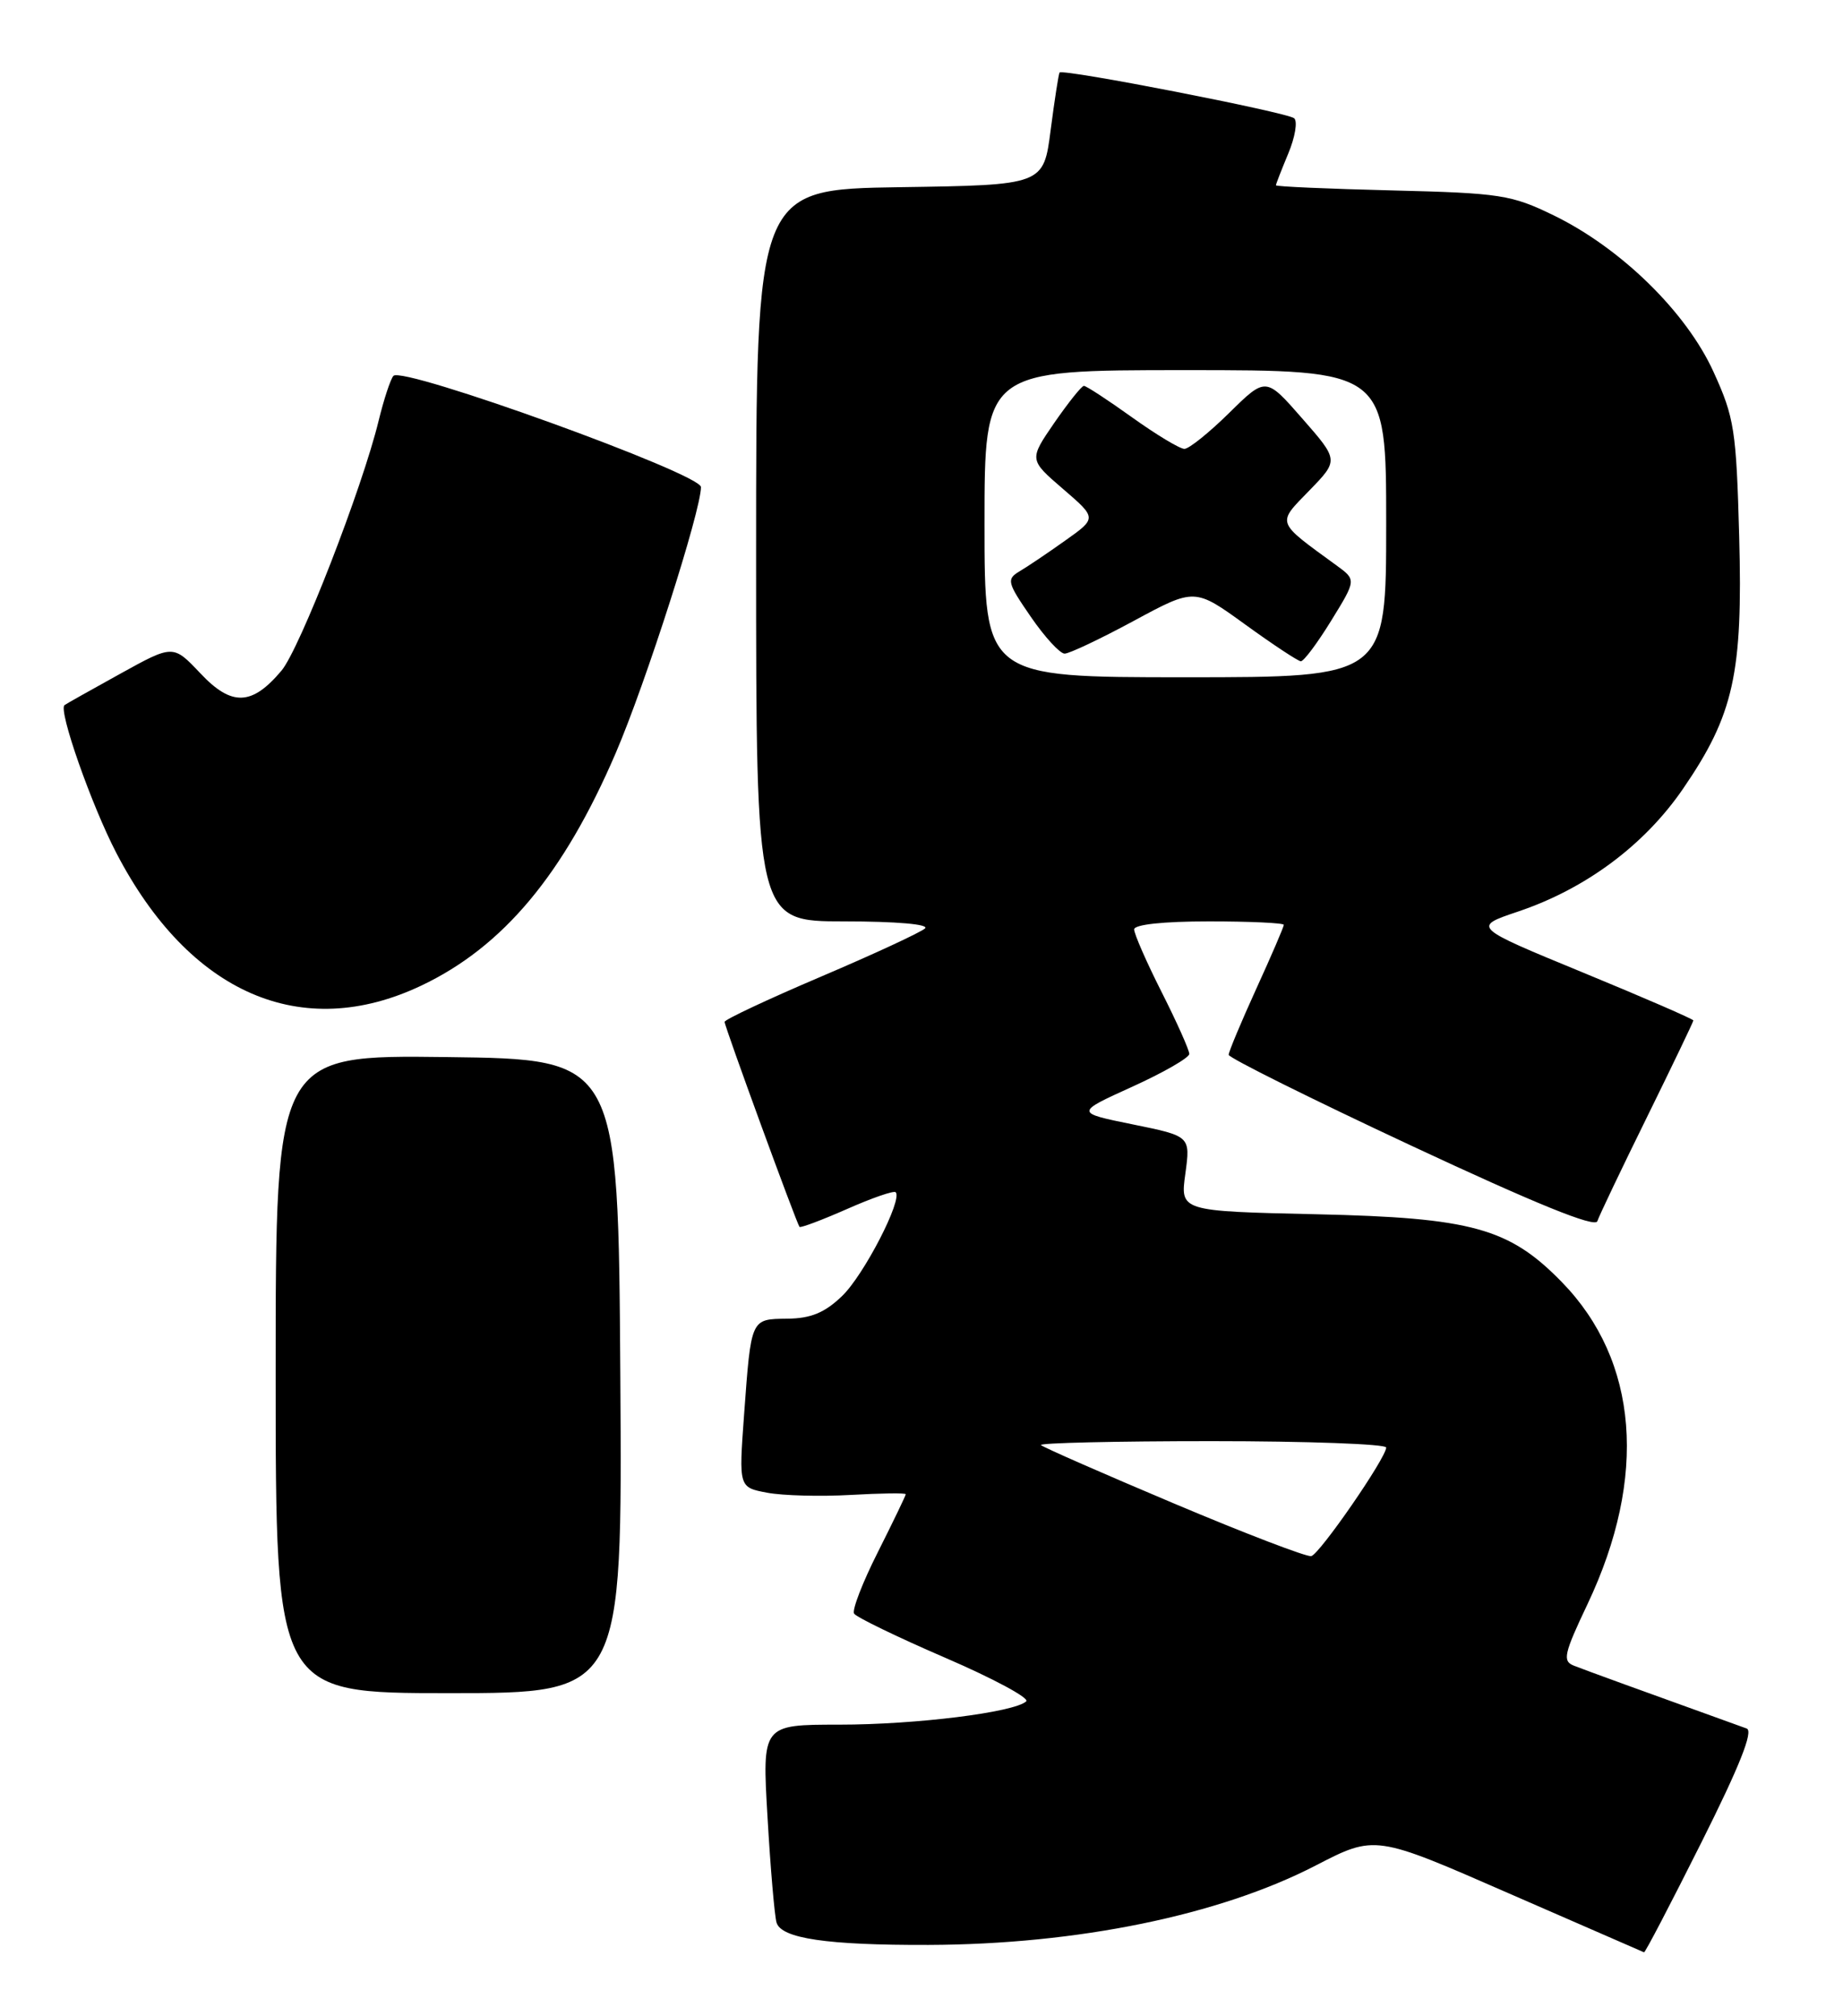 <?xml version="1.0" encoding="UTF-8" standalone="no"?>
<!DOCTYPE svg PUBLIC "-//W3C//DTD SVG 1.1//EN" "http://www.w3.org/Graphics/SVG/1.1/DTD/svg11.dtd" >
<svg xmlns="http://www.w3.org/2000/svg" xmlns:xlink="http://www.w3.org/1999/xlink" version="1.1" viewBox="0 0 234 256">
 <g >
 <path fill="currentColor"
d=" M 216.01 233.98 C 220.87 224.28 222.65 219.81 221.77 219.49 C 208.40 214.67 201.18 212.05 199.83 211.51 C 198.36 210.93 198.56 210.02 201.57 203.68 C 209.21 187.54 208.04 172.80 198.31 162.81 C 191.62 155.94 186.87 154.63 167.17 154.19 C 149.84 153.80 149.84 153.80 150.50 149.04 C 151.15 144.27 151.15 144.27 143.83 142.78 C 136.50 141.29 136.50 141.29 143.75 138.00 C 147.74 136.19 151.00 134.31 151.00 133.83 C 151.00 133.34 149.43 129.82 147.50 126.00 C 145.57 122.18 144.00 118.59 144.00 118.02 C 144.00 117.40 147.68 117.00 153.50 117.00 C 158.72 117.00 163.00 117.20 163.00 117.44 C 163.00 117.69 161.43 121.35 159.50 125.57 C 157.58 129.79 156.00 133.56 156.00 133.94 C 156.00 134.32 166.44 139.52 179.19 145.48 C 195.02 152.88 202.52 155.93 202.81 155.07 C 203.04 154.37 205.88 148.42 209.12 141.84 C 212.35 135.27 215.00 129.75 215.00 129.58 C 215.00 129.41 208.69 126.67 200.97 123.49 C 186.94 117.71 186.94 117.71 192.72 115.76 C 201.33 112.87 208.81 107.30 213.71 100.13 C 220.13 90.76 221.29 85.54 220.82 68.13 C 220.45 54.60 220.21 53.03 217.56 47.22 C 214.11 39.63 205.82 31.52 197.29 27.36 C 191.89 24.73 190.51 24.52 176.75 24.18 C 168.64 23.98 162.00 23.69 162.00 23.53 C 162.00 23.37 162.71 21.56 163.57 19.49 C 164.43 17.43 164.77 15.42 164.32 15.02 C 163.46 14.27 134.92 8.70 134.53 9.21 C 134.41 9.37 133.90 12.65 133.40 16.50 C 132.50 23.50 132.50 23.50 114.25 23.77 C 96.00 24.05 96.00 24.05 96.00 70.52 C 96.00 117.00 96.00 117.00 107.20 117.00 C 113.81 117.00 118.01 117.37 117.45 117.89 C 116.93 118.38 110.99 121.14 104.25 124.01 C 97.51 126.88 92.00 129.47 92.00 129.76 C 92.00 130.35 101.13 155.32 101.51 155.79 C 101.64 155.95 104.35 154.93 107.53 153.53 C 110.71 152.12 113.49 151.16 113.72 151.39 C 114.64 152.31 109.67 161.94 106.91 164.58 C 104.72 166.69 102.95 167.42 99.98 167.45 C 95.29 167.51 95.38 167.31 94.47 179.69 C 93.80 188.87 93.80 188.87 97.41 189.55 C 99.39 189.92 104.16 190.05 108.01 189.83 C 111.85 189.61 115.00 189.57 115.00 189.74 C 115.00 189.91 113.41 193.21 111.47 197.07 C 109.52 200.93 108.16 204.45 108.44 204.90 C 108.72 205.35 113.93 207.88 120.02 210.51 C 126.12 213.14 130.74 215.63 130.30 216.04 C 128.77 217.44 116.29 219.00 106.55 219.00 C 96.76 219.00 96.76 219.00 97.45 230.75 C 97.82 237.21 98.34 243.23 98.59 244.12 C 99.17 246.15 105.00 247.01 117.89 246.97 C 136.78 246.91 154.82 243.21 167.04 236.89 C 174.59 232.99 174.59 232.99 191.54 240.41 C 200.87 244.48 208.61 247.86 208.74 247.91 C 208.88 247.96 212.15 241.69 216.01 233.98 Z  M 78.76 174.75 C 78.50 134.50 78.50 134.50 56.75 134.23 C 35.00 133.96 35.00 133.96 35.00 174.48 C 35.00 215.00 35.00 215.00 57.01 215.00 C 79.02 215.00 79.02 215.00 78.76 174.75 Z  M 53.50 125.15 C 63.88 120.22 71.56 111.03 78.17 95.64 C 81.97 86.81 89.00 64.86 89.00 61.85 C 89.00 60.15 51.09 46.45 49.95 47.73 C 49.58 48.15 48.74 50.70 48.08 53.40 C 46.01 61.95 38.06 82.40 35.74 85.16 C 31.98 89.63 29.41 89.72 25.44 85.50 C 21.98 81.84 21.98 81.84 15.24 85.57 C 11.53 87.62 8.36 89.40 8.19 89.54 C 7.38 90.18 11.61 102.24 14.78 108.33 C 24.07 126.19 38.30 132.37 53.50 125.15 Z  M 149.09 190.93 C 140.06 187.12 132.45 183.78 132.17 183.50 C 131.89 183.23 141.64 183.00 153.83 183.00 C 166.03 183.00 176.00 183.37 176.00 183.81 C 176.00 185.11 167.58 197.31 166.49 197.60 C 165.95 197.74 158.11 194.74 149.09 190.93 Z  M 125.00 66.50 C 125.00 47.00 125.00 47.00 150.50 47.00 C 176.00 47.00 176.00 47.00 176.00 66.50 C 176.00 86.00 176.00 86.00 150.50 86.00 C 125.00 86.00 125.00 86.00 125.00 66.50 Z  M 169.02 78.81 C 172.21 73.63 172.21 73.63 169.68 71.79 C 161.94 66.15 162.09 66.56 166.24 62.29 C 169.98 58.44 169.98 58.44 165.35 53.15 C 160.72 47.85 160.72 47.85 156.07 52.43 C 153.52 54.94 150.96 57.00 150.38 57.00 C 149.80 57.00 146.81 55.20 143.74 53.00 C 140.67 50.80 137.92 49.00 137.62 49.00 C 137.33 49.00 135.65 51.11 133.87 53.68 C 130.65 58.37 130.65 58.37 134.96 62.08 C 139.27 65.79 139.27 65.79 135.25 68.64 C 133.03 70.22 130.42 71.98 129.43 72.56 C 127.78 73.55 127.88 73.97 130.87 78.31 C 132.64 80.89 134.58 83.00 135.17 83.00 C 135.77 83.00 139.73 81.12 143.97 78.83 C 151.69 74.66 151.69 74.66 158.10 79.30 C 161.62 81.85 164.80 83.95 165.16 83.97 C 165.53 83.99 167.26 81.67 169.02 78.81 Z "/>
</g>
</svg>